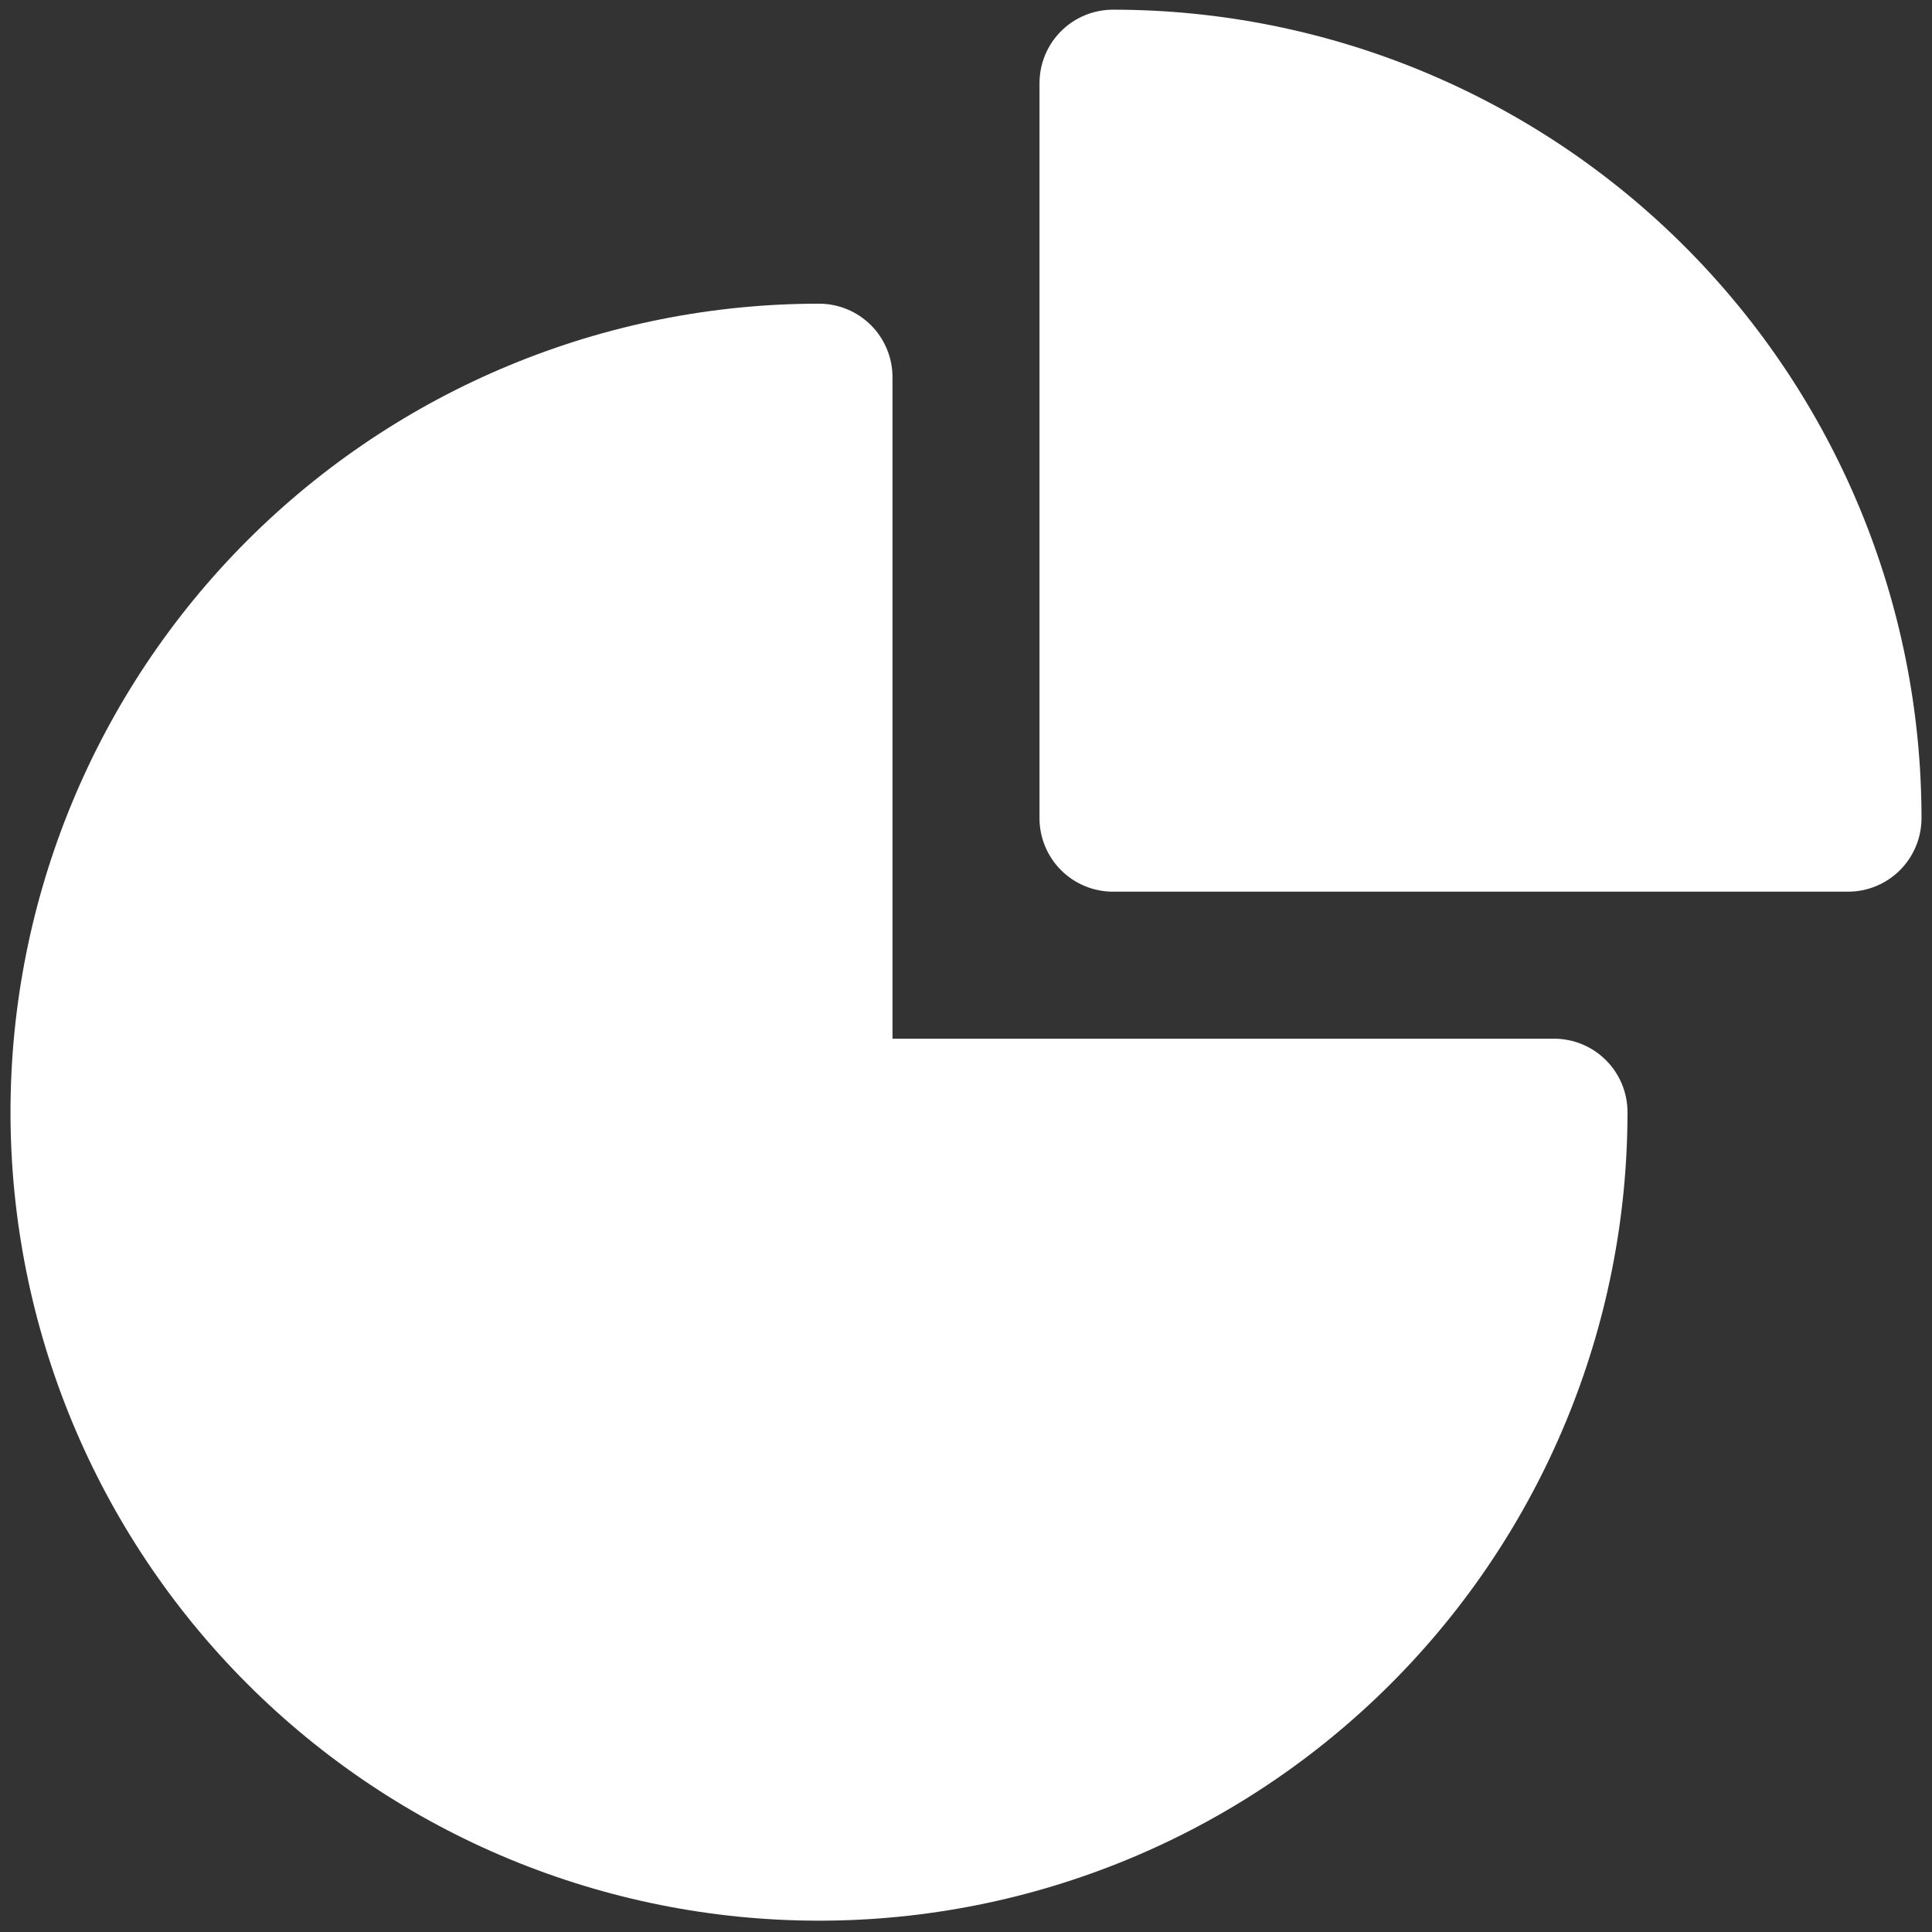 <svg width="92" height="92" viewBox="0 0 92 92" fill="none" xmlns="http://www.w3.org/2000/svg">
<rect x="0" y="0" width="92" height="92" fill="#333333" stroke="none"/>
<path fill-rule="evenodd" clip-rule="evenodd" d="M0.5 52.961C0.5 42.75 4.556 32.958 11.776 25.737C18.997 18.517 28.789 14.461 39 14.461C39.928 14.461 40.819 14.83 41.475 15.486C42.131 16.142 42.5 17.033 42.5 17.961V49.461H74C74.928 49.461 75.819 49.83 76.475 50.486C77.131 51.142 77.5 52.033 77.5 52.961C77.5 63.172 73.444 72.964 66.224 80.184C59.004 87.405 49.211 91.461 39 91.461C28.789 91.461 18.997 87.405 11.776 80.184C4.556 72.964 0.5 63.172 0.5 52.961Z" fill="white"/>
<path fill-rule="evenodd" clip-rule="evenodd" d="M49.5 3.961C49.5 3.033 49.869 2.142 50.525 1.486C51.181 0.83 52.072 0.461 53 0.461C63.211 0.461 73.004 4.517 80.224 11.737C87.444 18.957 91.5 28.75 91.5 38.961C91.5 39.889 91.131 40.779 90.475 41.436C89.819 42.092 88.928 42.461 88 42.461H53C52.072 42.461 51.181 42.092 50.525 41.436C49.869 40.779 49.5 39.889 49.5 38.961V3.961Z" fill="white"/>
</svg>
